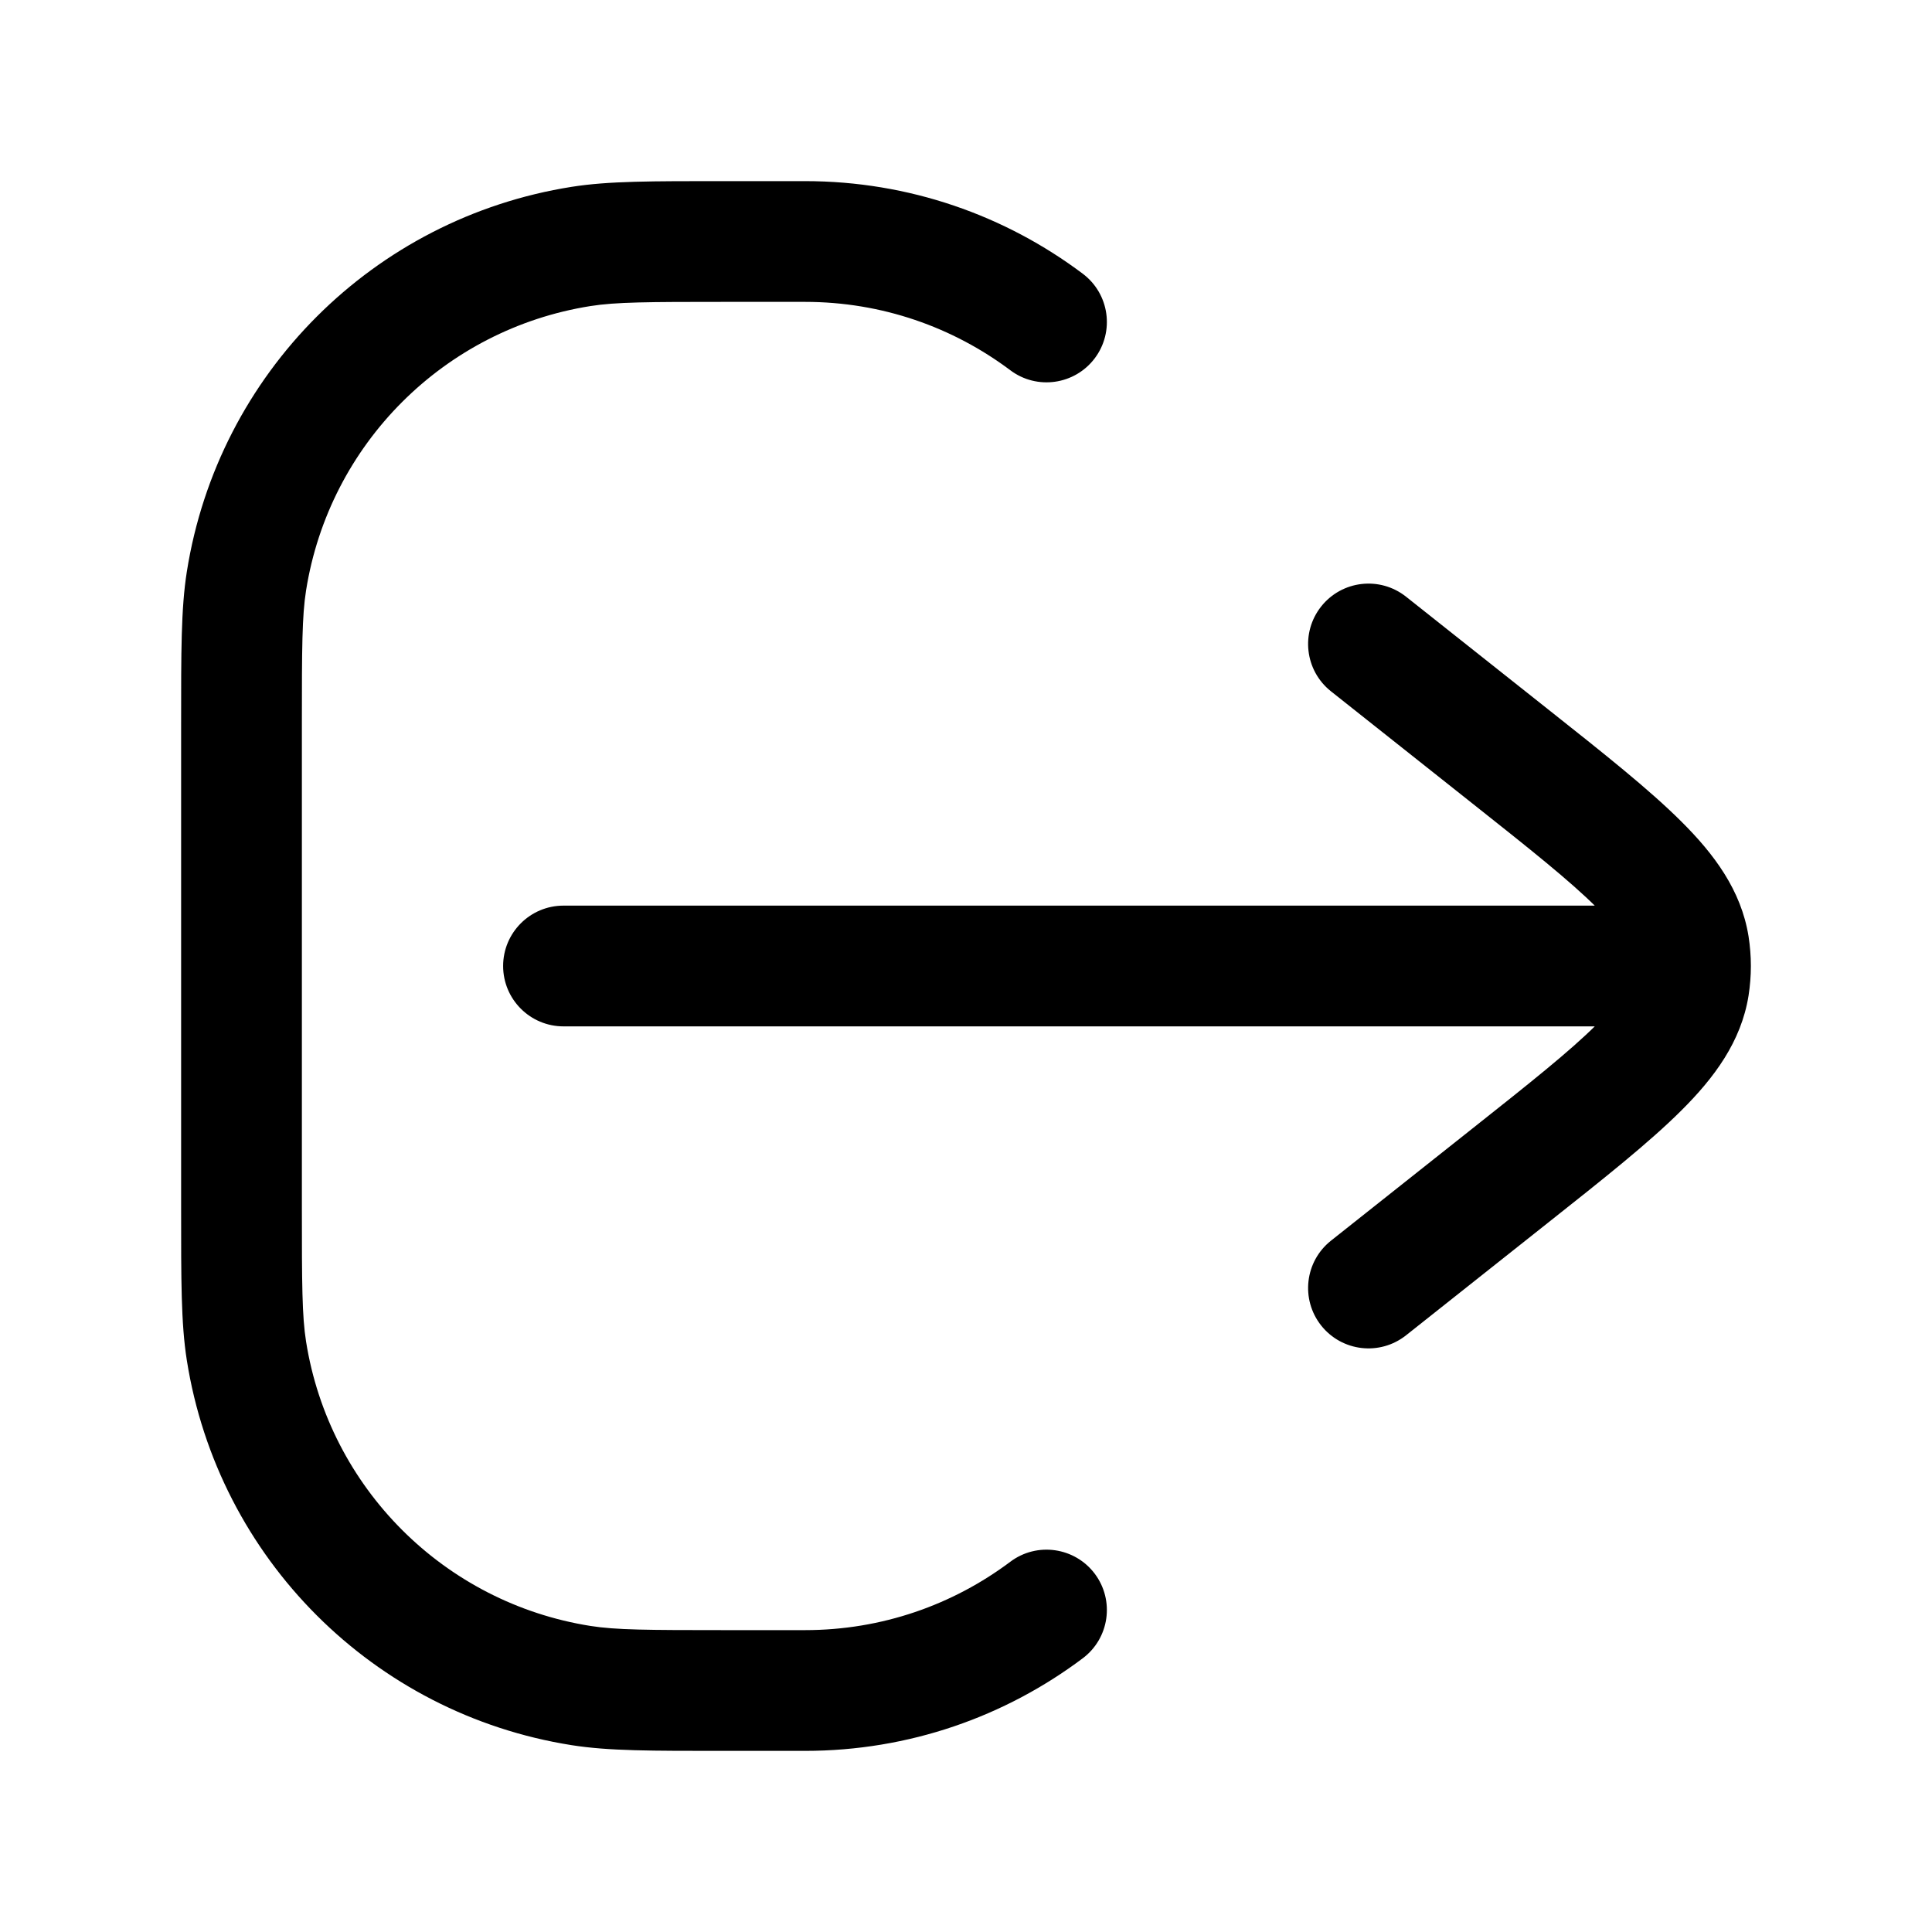 <svg width="24" height="24" viewBox="0 0 24 24" fill="none" xmlns="http://www.w3.org/2000/svg">
<path d="M10 21V20.25V21ZM9 21V21.75V21ZM3 15H3.75H3ZM3 9H2.25H3ZM9 3V2.25V3ZM10 3V3.75V3ZM3.062 7.218L2.321 7.101L2.321 7.101L3.062 7.218ZM7.218 3.062L7.335 3.802L7.218 3.062ZM7.218 20.938L7.101 21.679H7.101L7.218 20.938ZM3.062 16.782L2.321 16.899L2.321 16.899L3.062 16.782ZM13.45 20.6C13.782 20.351 13.848 19.881 13.6 19.55C13.351 19.219 12.881 19.152 12.55 19.401L13.45 20.6ZM12.55 4.599C12.881 4.848 13.351 4.781 13.6 4.45C13.848 4.119 13.782 3.649 13.45 3.4L12.55 4.599ZM7 11.25C6.586 11.25 6.25 11.586 6.25 12C6.25 12.414 6.586 12.75 7 12.75V11.25ZM20 12V12.75V12ZM17.466 7.412C17.141 7.155 16.67 7.209 16.412 7.534C16.155 7.859 16.209 8.33 16.534 8.588L17.466 7.412ZM18.763 9.398L19.229 8.81L18.763 9.398ZM18.763 14.602L19.229 15.19L18.763 14.602ZM16.534 15.412C16.209 15.67 16.155 16.141 16.412 16.466C16.67 16.791 17.141 16.845 17.466 16.588L16.534 15.412ZM20.98 11.749L21.721 11.631V11.631L20.98 11.749ZM20.98 12.251L21.721 12.369V12.369L20.98 12.251ZM21 12H21.75H21ZM10 20.25H9V21.75H10V20.25ZM3.75 15L3.75 9H2.25L2.25 15H3.75ZM9 3.75L10 3.75V2.25L9 2.25V3.75ZM3.75 9C3.75 8.042 3.752 7.651 3.802 7.335L2.321 7.101C2.248 7.562 2.25 8.1 2.25 9H3.75ZM9 2.25C8.1 2.25 7.562 2.248 7.101 2.321L7.335 3.802C7.651 3.752 8.042 3.75 9 3.75V2.25ZM3.802 7.335C4.09 5.517 5.517 4.09 7.335 3.802L7.101 2.321C4.64 2.71 2.71 4.64 2.321 7.101L3.802 7.335ZM9 20.25C8.042 20.25 7.651 20.248 7.335 20.198L7.101 21.679C7.562 21.752 8.1 21.75 9 21.75V20.25ZM2.25 15C2.25 15.9 2.248 16.438 2.321 16.899L3.802 16.665C3.752 16.349 3.75 15.958 3.75 15H2.25ZM7.335 20.198C5.517 19.91 4.09 18.483 3.802 16.665L2.321 16.899C2.71 19.36 4.64 21.29 7.101 21.679L7.335 20.198ZM10 21.75C11.294 21.75 12.489 21.322 13.45 20.6L12.55 19.401C11.839 19.934 10.958 20.25 10 20.25V21.75ZM10 3.75C10.958 3.75 11.839 4.066 12.55 4.599L13.45 3.4C12.489 2.678 11.294 2.25 10 2.25V3.75ZM7 12.75L20 12.75V11.25L7 11.25V12.75ZM16.534 8.588L18.297 9.986L19.229 8.81L17.466 7.412L16.534 8.588ZM18.297 14.014L16.534 15.412L17.466 16.588L19.229 15.19L18.297 14.014ZM18.297 9.986C19.014 10.554 19.501 10.942 19.829 11.268C20.153 11.591 20.223 11.761 20.239 11.867L21.721 11.631C21.629 11.058 21.293 10.61 20.887 10.206C20.485 9.805 19.918 9.356 19.229 8.81L18.297 9.986ZM19.229 15.19C19.918 14.644 20.485 14.195 20.887 13.794C21.293 13.39 21.629 12.942 21.721 12.369L20.239 12.133C20.223 12.239 20.153 12.409 19.829 12.732C19.501 13.058 19.014 13.446 18.297 14.014L19.229 15.19ZM20.239 11.867C20.247 11.912 20.25 11.956 20.25 12H21.75C21.75 11.877 21.74 11.753 21.721 11.631L20.239 11.867ZM20.25 12C20.25 12.044 20.247 12.088 20.239 12.133L21.721 12.369C21.74 12.247 21.75 12.123 21.75 12H20.25ZM20 12.75H21V11.25H20V12.75Z" fill="currentColor"/>
</svg>
